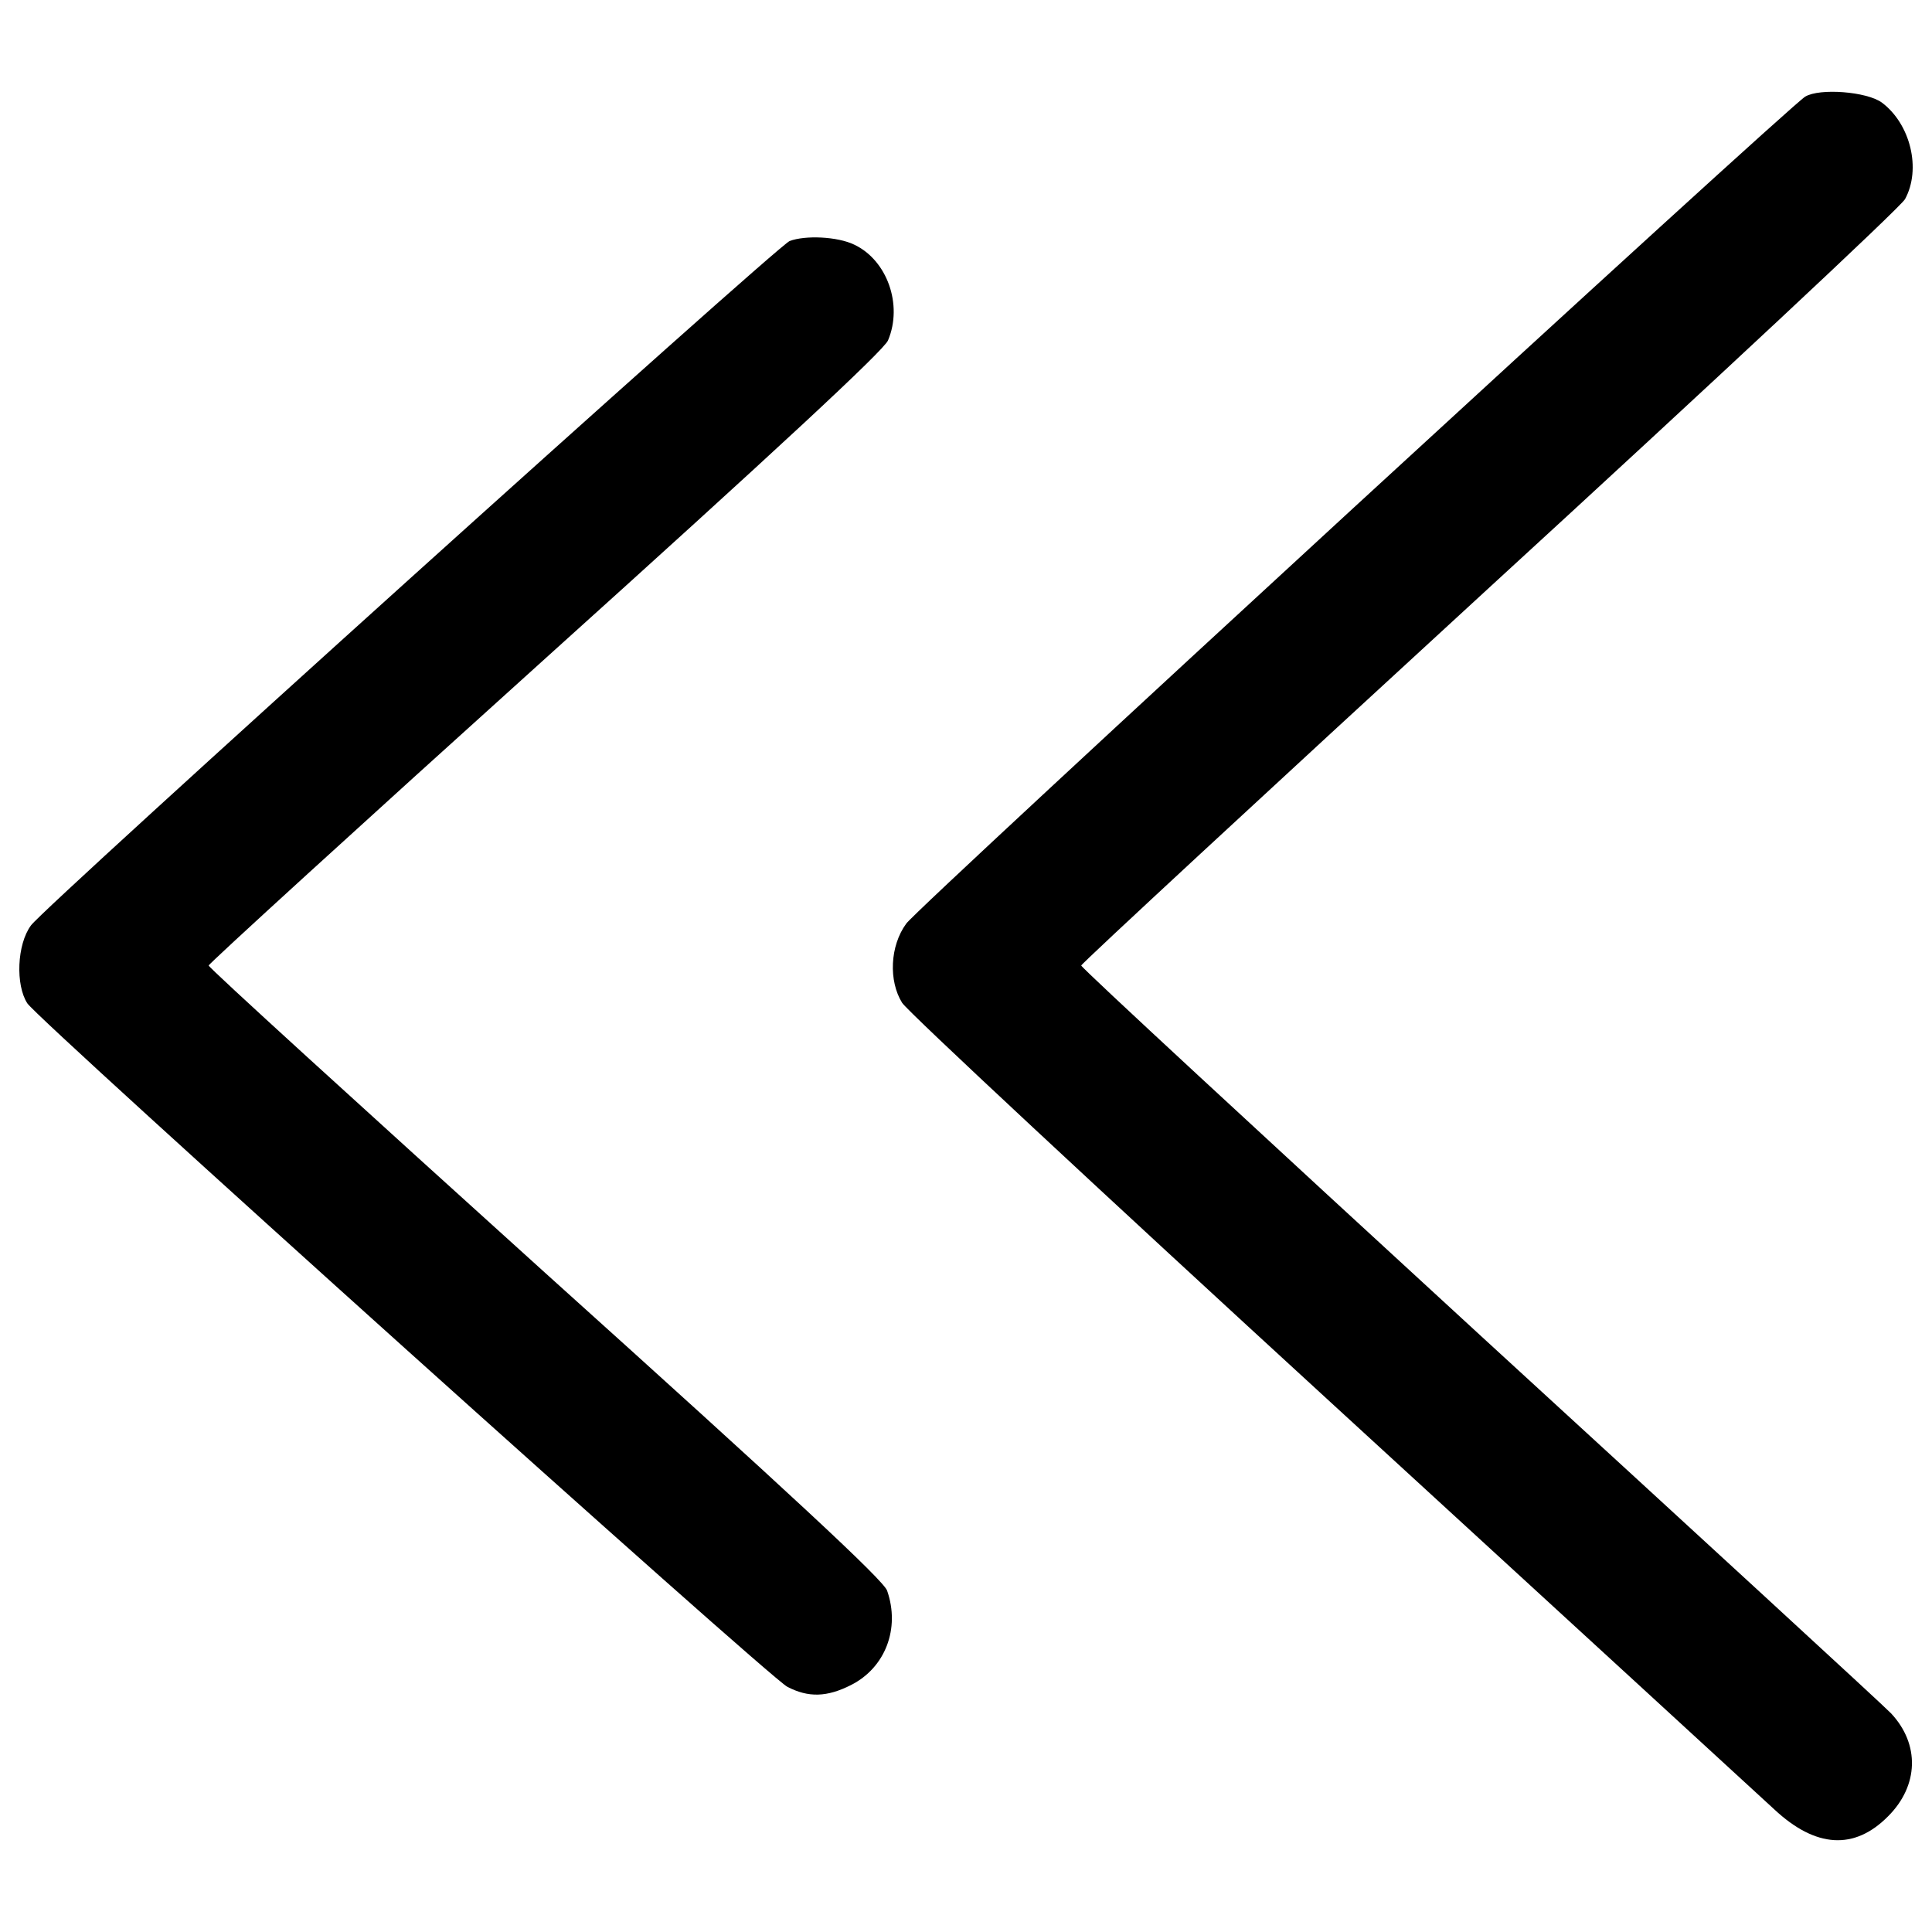 <?xml version="1.0" encoding="utf-8"?>
<!-- Svg Vector Icons : http://www.sfont.cn -->
<!DOCTYPE svg PUBLIC "-//W3C//DTD SVG 1.1//EN" "http://www.w3.org/Graphics/SVG/1.1/DTD/svg11.dtd">
<svg version="1.1" xmlns="http://www.w3.org/2000/svg" xmlns:xlink="http://www.w3.org/1999/xlink" x="0px" y="0px" viewBox="0 0 1000 1000" enable-background="new 0 0 1000 1000" xml:space="preserve">
<g><g transform="translate(0,511) scale(0.1,-0.1)"><path d="M9343.9,4610c-87.3-51.9-4594.1-4195.6-4653.1-4280.5c-84.9-115.6-92-297.1-21.2-410.4c30.7-47.2,1030.6-978.7,2224-2073c1193.3-1094.3,2223.9-2040,2290-2101.3c214.6-200.5,415.1-212.3,589.6-35.4c158,158,165.1,372.6,14.2,533c-35.4,37.7-992.9,917.4-2127.3,1957.5C6525.6-757.7,5596.4,100.8,5596.4,112.5c0,9.4,950.4,889.1,2110.8,1955.1c1160.3,1063.6,2129.6,1969.2,2153.2,2011.7c84.9,155.6,28.3,389.1-120.3,500C9662.2,4635.9,9419.3,4654.8,9343.9,4610z"/><path d="M4087,3862.4c-68.4-28.3-3860.7-3448-3926.7-3542.3C87.2,221,80.1,11.1,141.4-83.2c61.3-92,3837.1-3488,3933.8-3537.6c108.5-56.6,205.2-54.2,330.2,9.4c176.9,89.6,254.7,292.4,186.3,488.2c-18.9,54.2-490.5,492.9-1768.8,1643.8C1865.4-613.8,1080.1,100.8,1080.1,112.5c0,9.4,783,724,1742.8,1589.6c1191,1073.1,1752.3,1594.3,1773.5,1646.1c77.8,184-4.7,415.1-174.5,495.3C4334.6,3886,4167.2,3893,4087,3862.4z"/></g></g>
</svg>